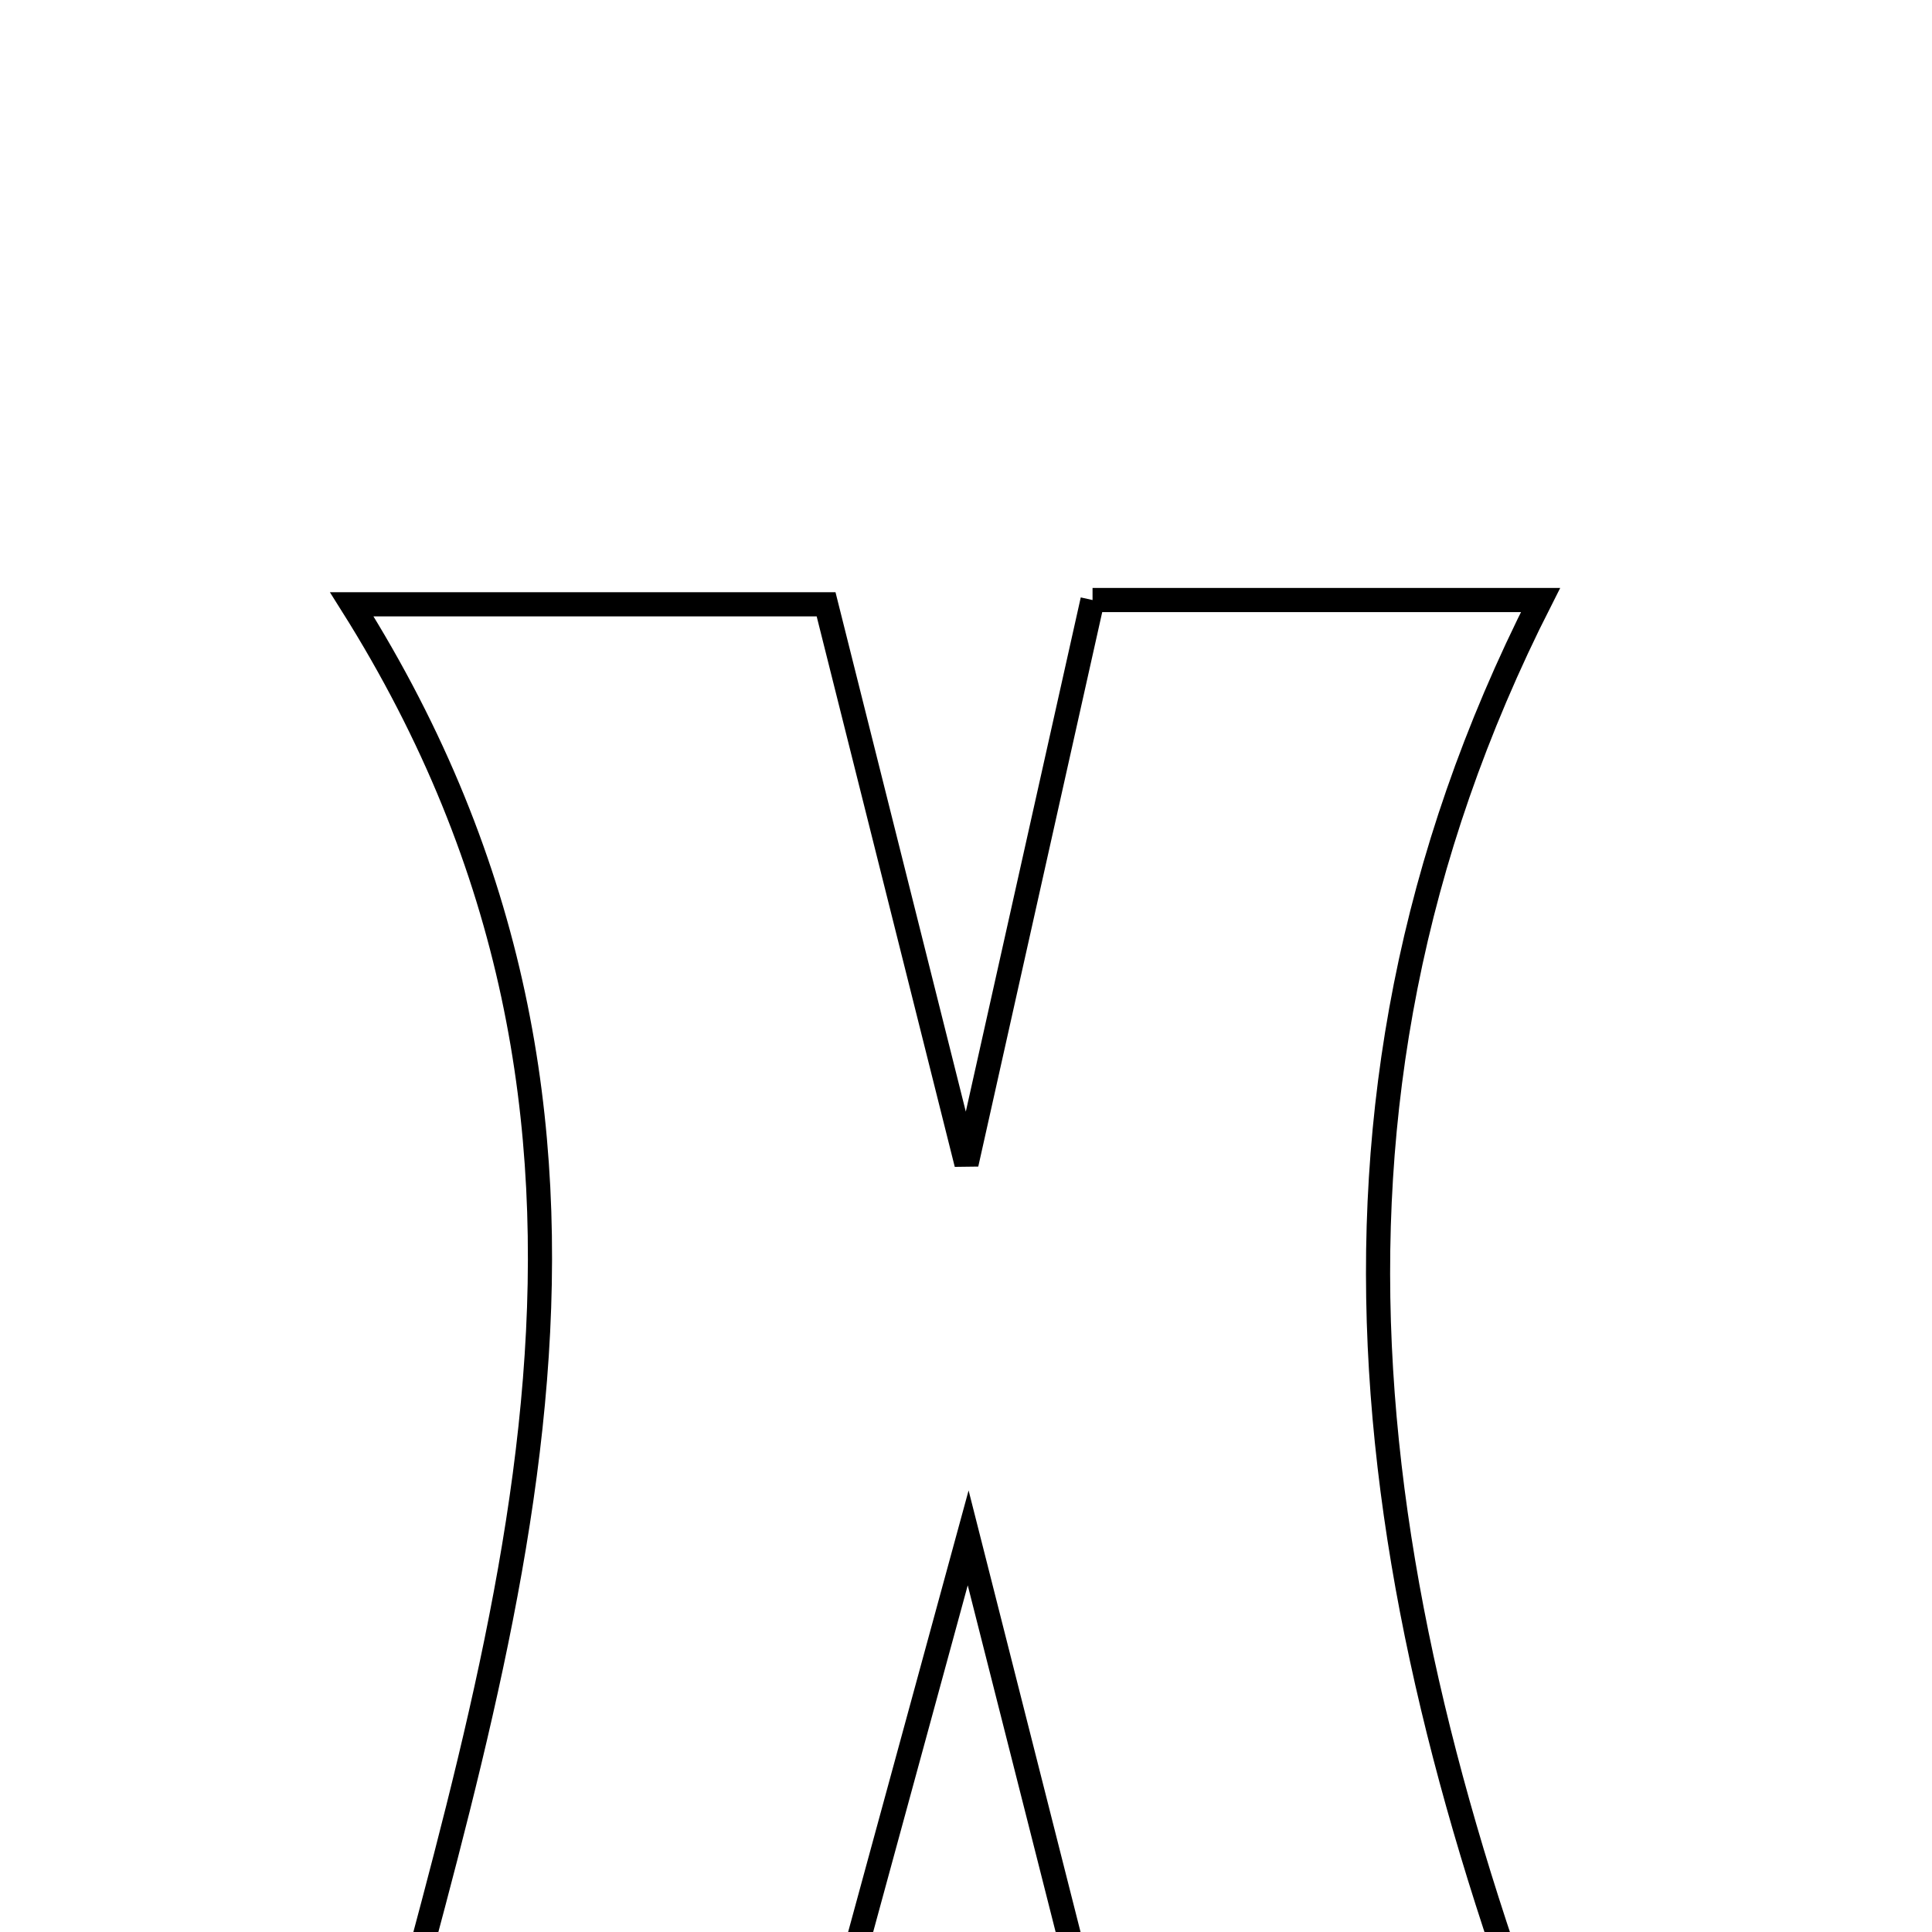 <svg xmlns="http://www.w3.org/2000/svg" viewBox="0.0 0.0 24.0 24.0" height="200px" width="200px"><path fill="none" stroke="black" stroke-width=".3" stroke-opacity="1.0"  filling="0" d="M13.572 7.454 C15.325 7.454 16.905 7.454 19.137 7.454 C15.871 13.887 16.976 20.119 19.567 26.654 C17.139 26.654 15.674 26.654 13.941 26.654 C13.378 24.432 12.823 22.243 12.027 19.104 C11.206 22.113 10.604 24.317 9.975 26.628 C8.268 26.628 6.677 26.628 4.587 26.628 C6.249 20.273 8.487 14.042 4.37 7.507 C6.917 7.507 8.491 7.507 10.262 7.507 C10.772 9.537 11.285 11.584 12.006 14.459 C12.646 11.599 13.096 9.585 13.572 7.454"></path></svg>